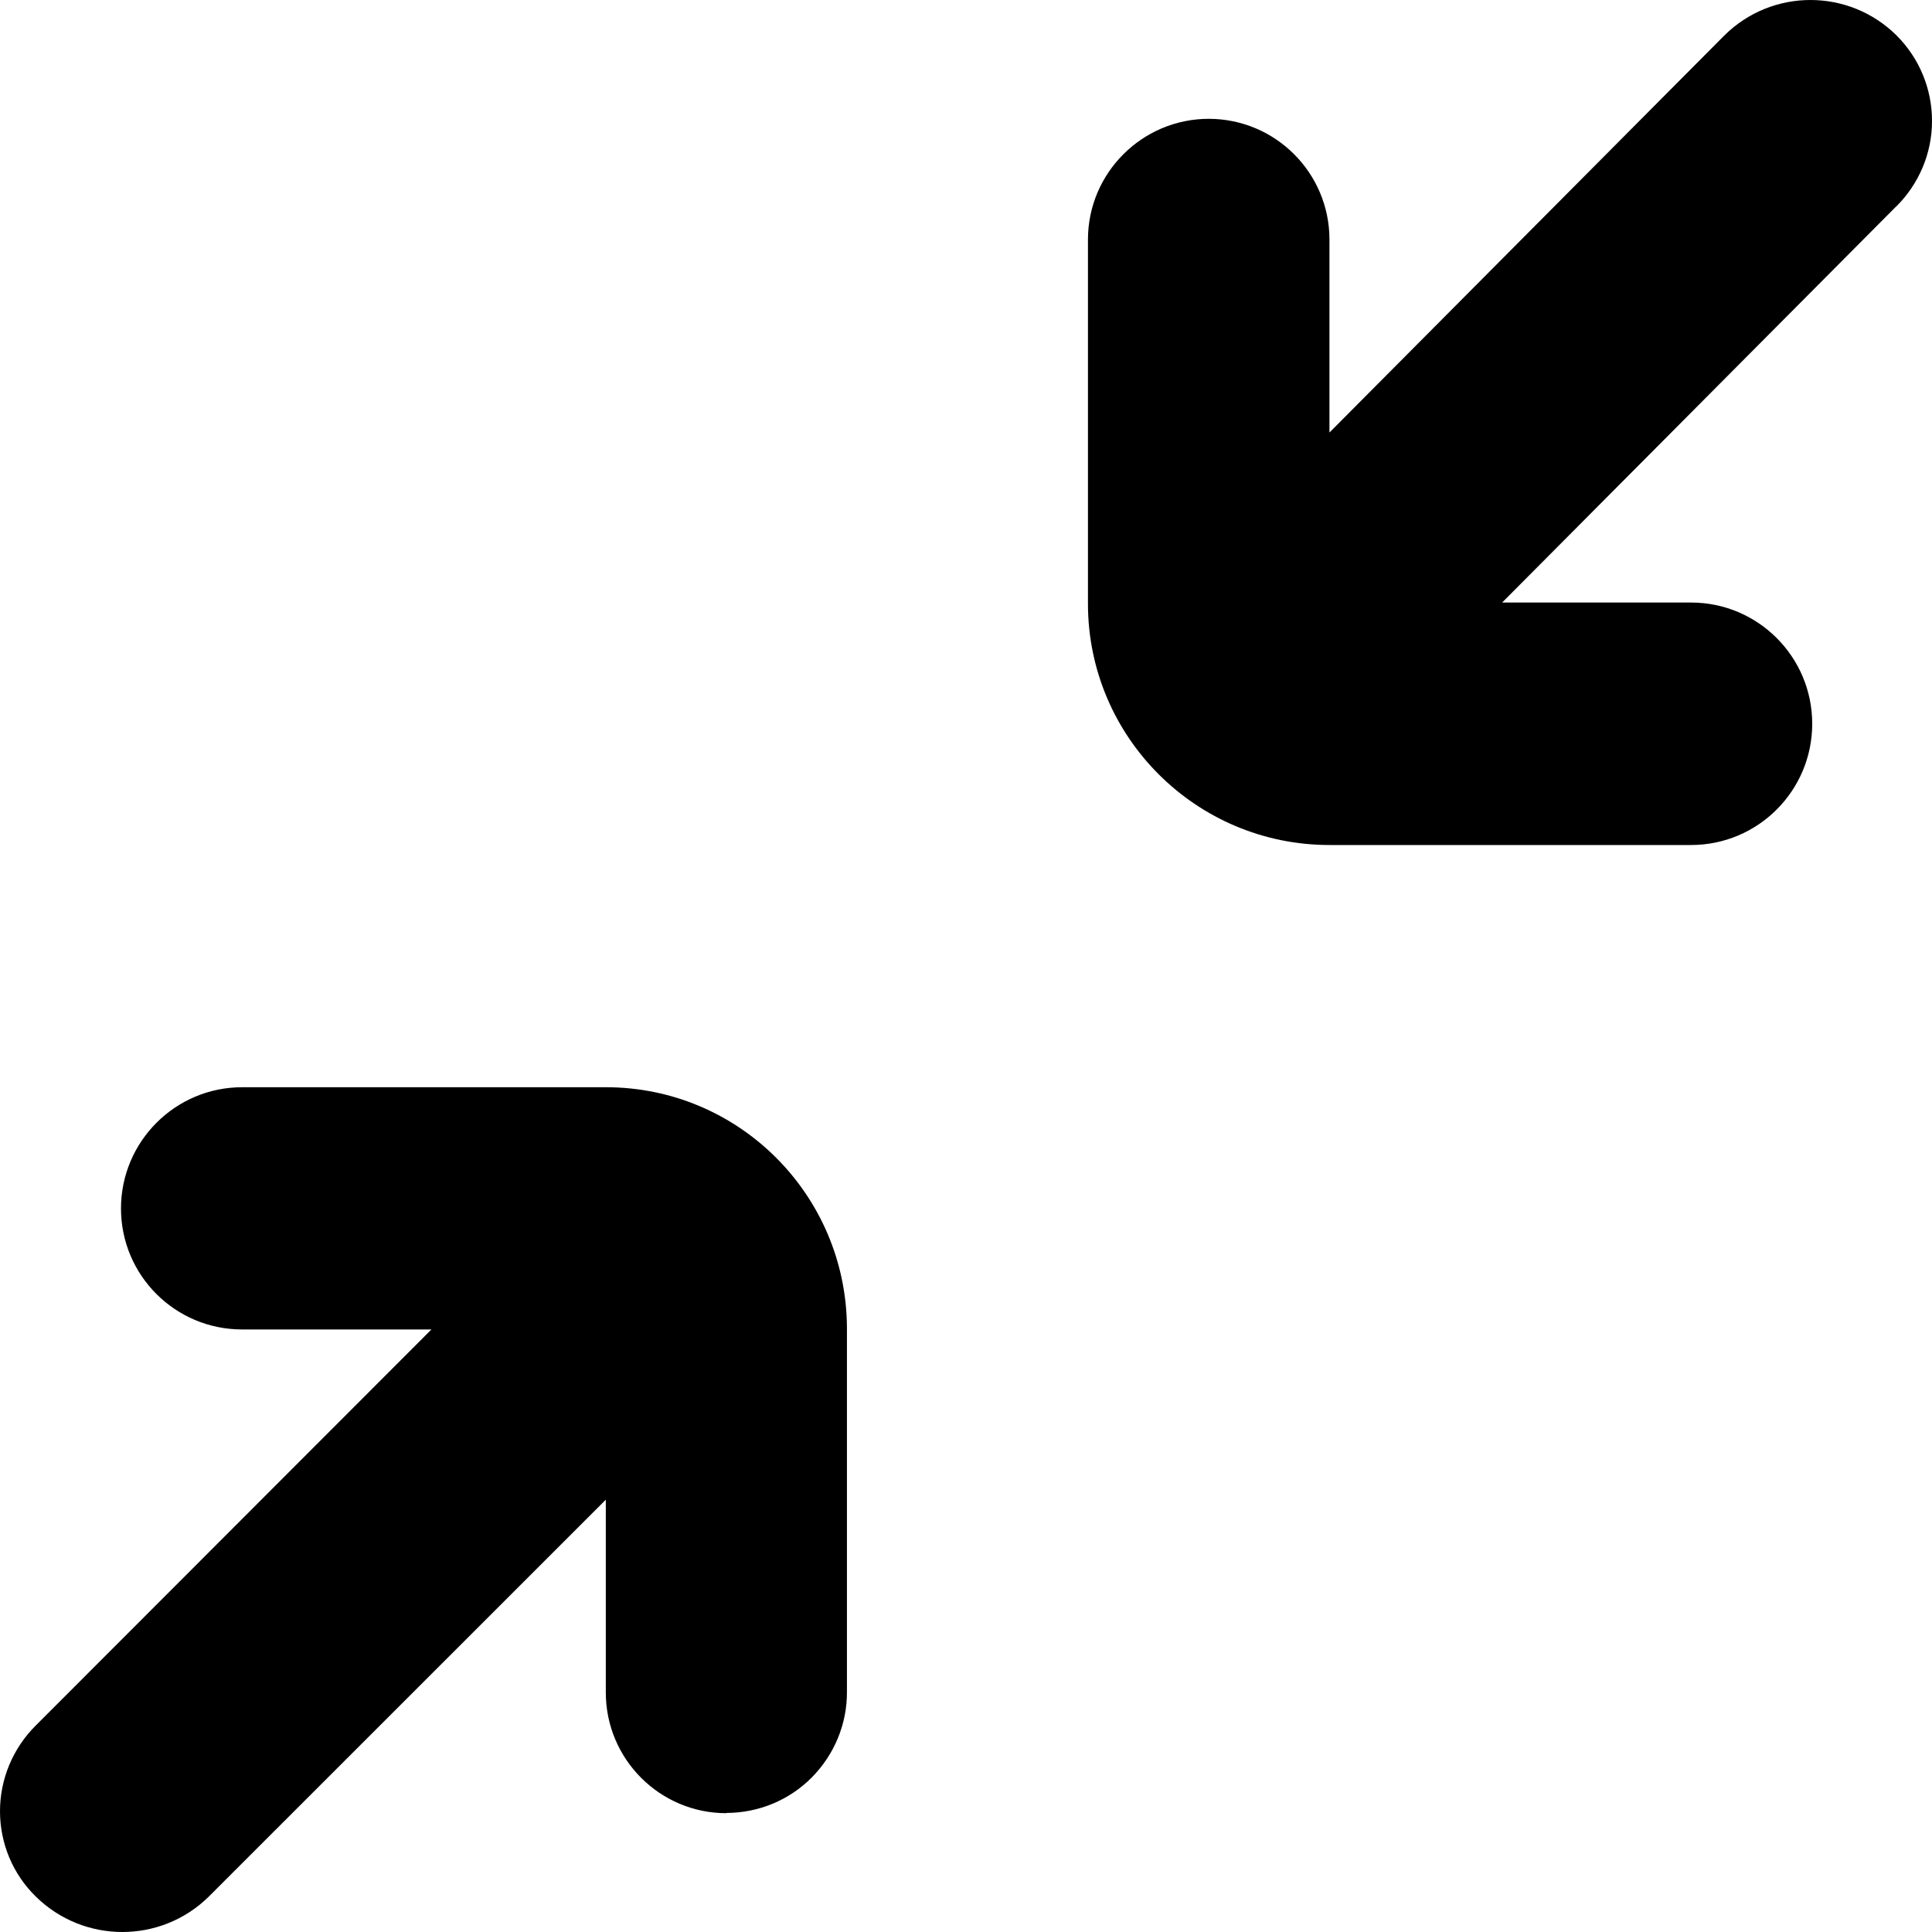 <svg width="16" height="16" viewBox="0 0 16 16" xmlns="http://www.w3.org/2000/svg">
  <title>
    resize-minus-1-icon
  </title>
  <path d="M15.703 1.71L12.44 4.99h1.565c.554 0 1.003.45 1.003 1.004 0 .555-.45 1.004-1.003 1.004H11.01c-1.104 0-2-.895-2-1.998V1.984c0-.552.45-1 1-1 .552 0 1 .448 1 1v1.598L14.28.294c.395-.392 1.032-.392 1.427 0 .188.188.294.443.293.71 0 .265-.108.52-.297.707zM6.015 15.016c-.55 0-.998-.447-.998-1V12.42L1.73 15.706c-.397.392-1.036.392-1.434 0C.106 15.52 0 15.266 0 15c0-.267.107-.522.296-.71l3.277-3.28H2.005c-.554 0-1.003-.448-1.003-1.002s.45-1.004 1.003-1.004h3.013c1.1 0 1.99.89 1.996 1.99v3.015c.002.266-.103.52-.29.71-.188.19-.443.295-.71.295z" fill="#000" fill-rule="evenodd"/>
</svg>

